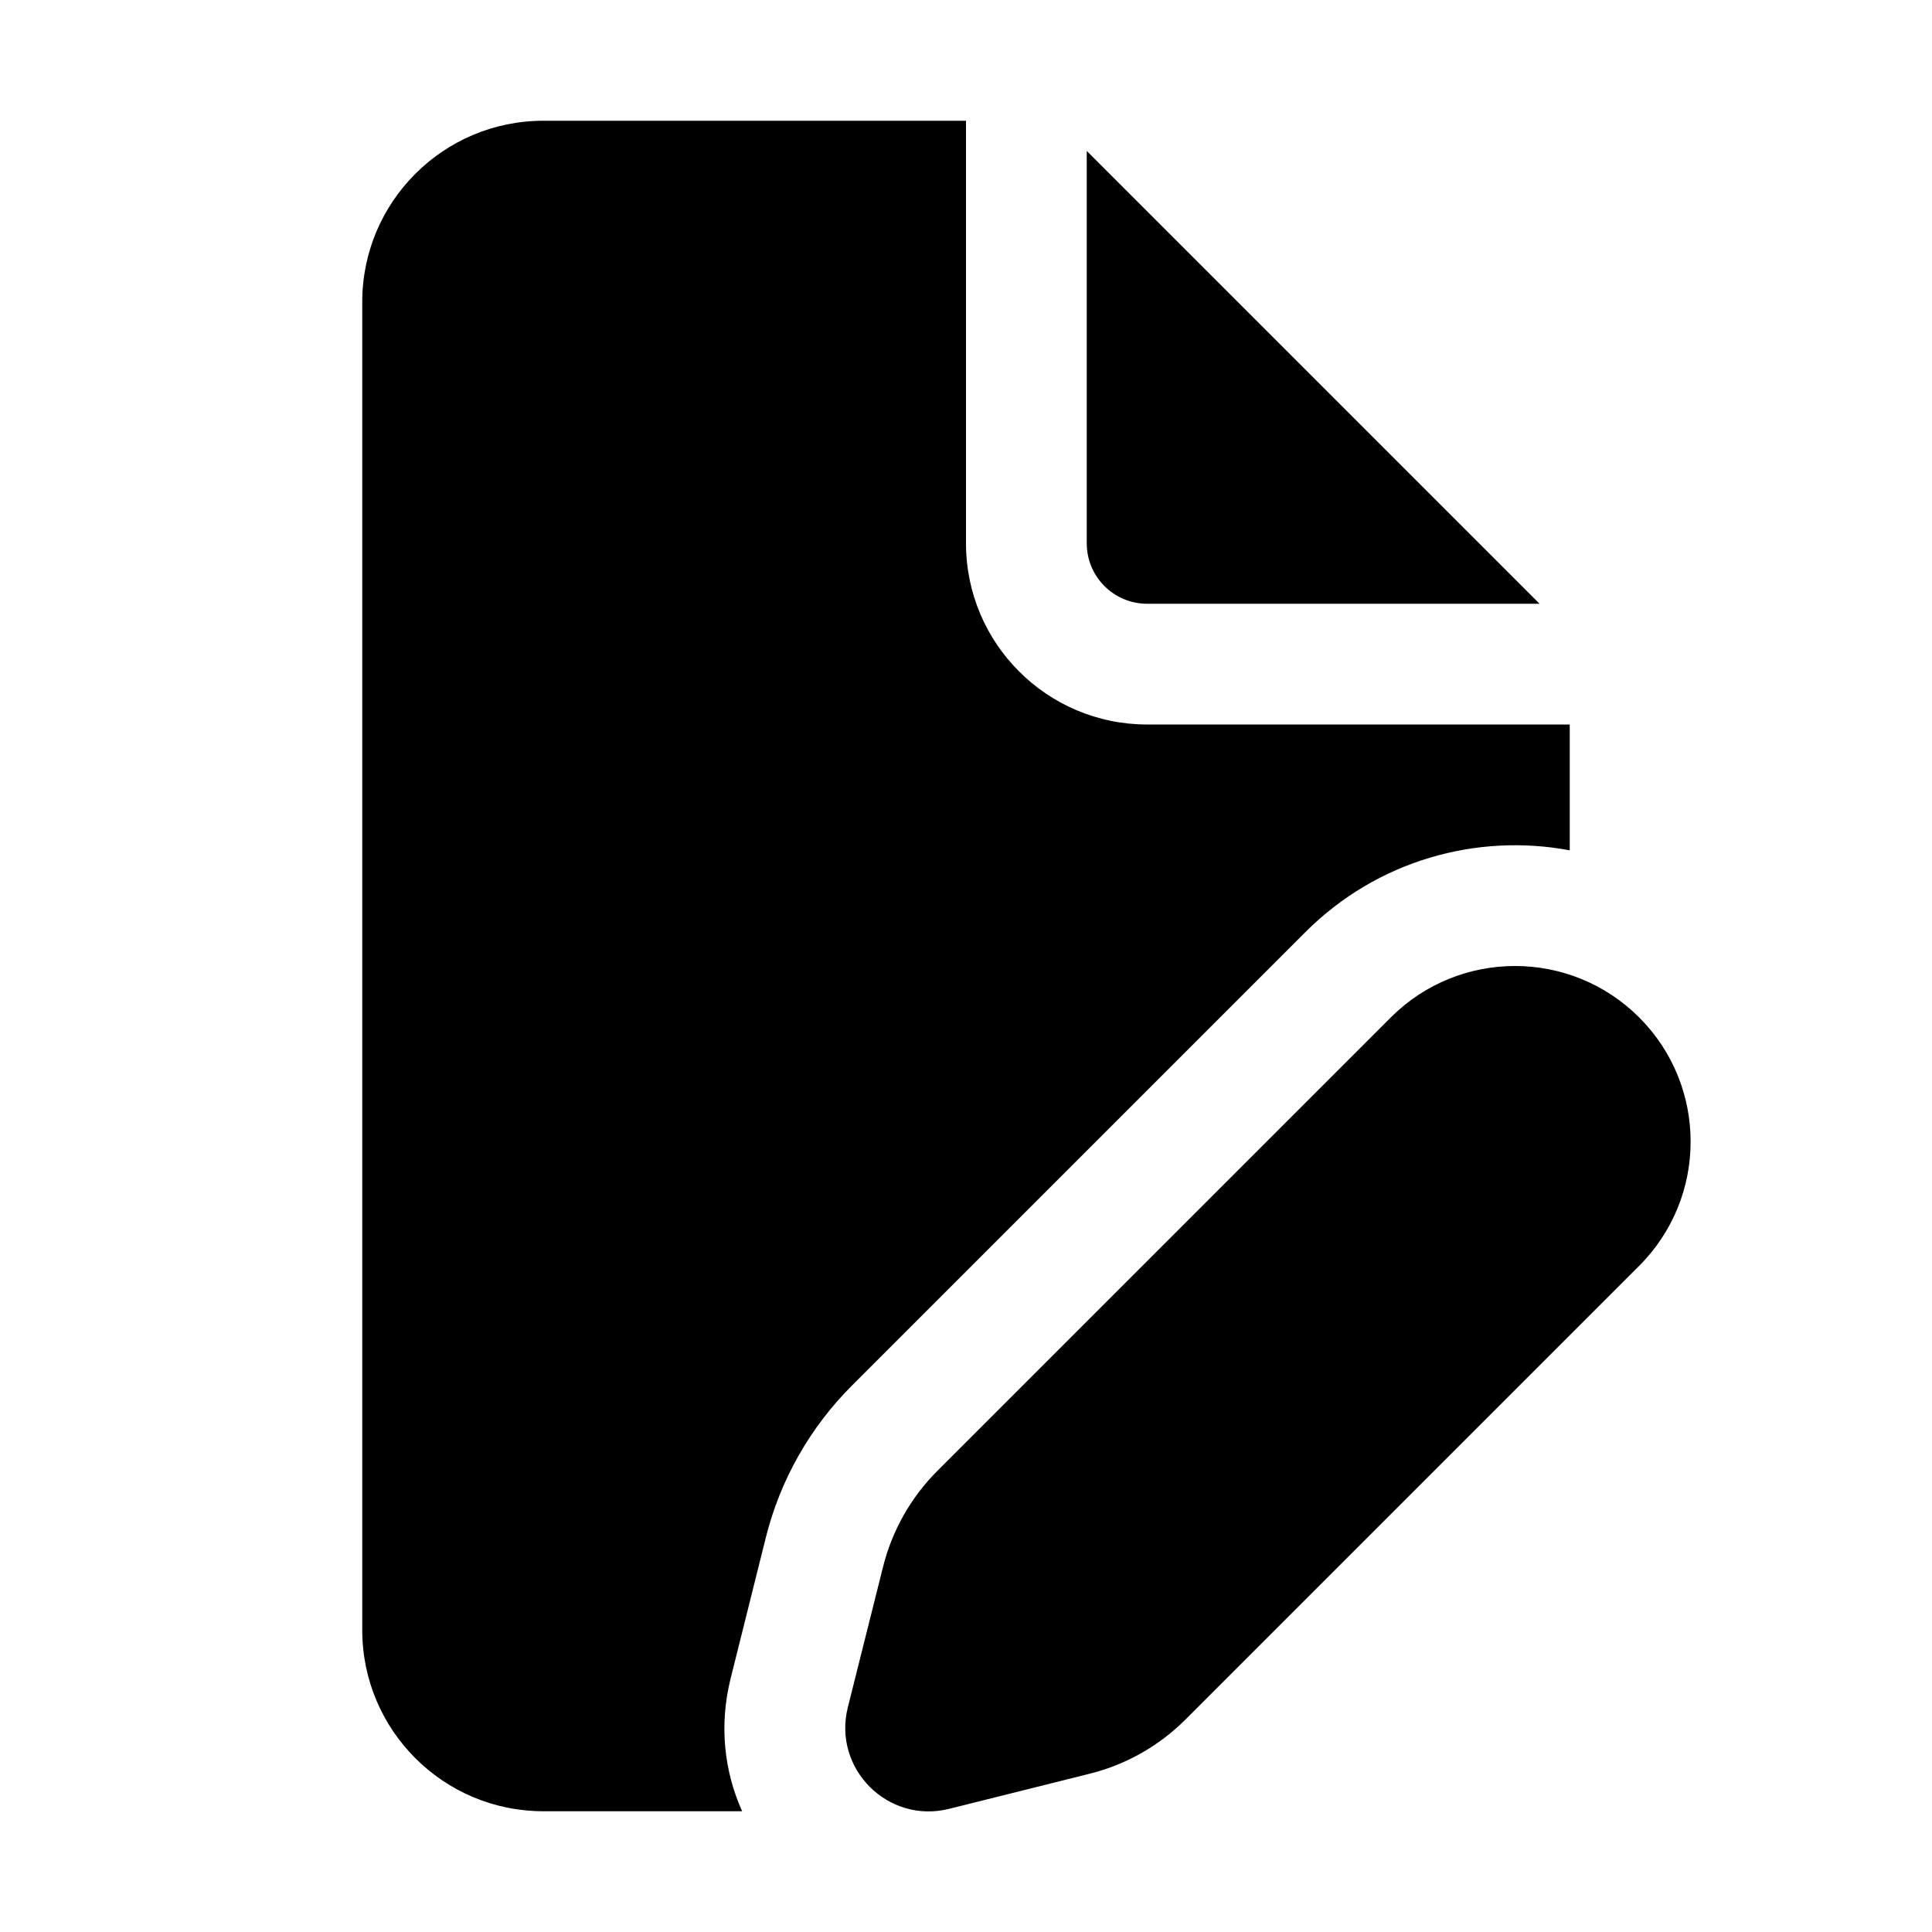 <svg viewBox="0 0 16 16" fill="none" xmlns="http://www.w3.org/2000/svg">
  <path d="M8 1V4.5C8 5.328 8.672 6 9.5 6H13V7.042C12.231 6.898 11.406 7.124 10.811 7.719L7.055 11.475C6.708 11.822 6.461 12.257 6.342 12.734L6.051 13.899C5.953 14.291 5.999 14.673 6.146 15H4.5C3.672 15 3 14.328 3 13.5V2.5C3 1.672 3.672 1 4.5 1H8Z" fill="currentColor" />
  <path d="M9 1.25V4.5C9 4.776 9.224 5 9.5 5H12.75L9 1.25Z" fill="currentColor" />
  <path d="M11.518 8.426C12.086 7.858 13.007 7.858 13.575 8.426C14.143 8.994 14.143 9.915 13.575 10.483L9.819 14.239C9.6 14.458 9.326 14.614 9.025 14.689L7.86 14.98C7.354 15.107 6.895 14.648 7.021 14.141L7.313 12.976C7.388 12.676 7.543 12.401 7.762 12.182L11.518 8.426Z" fill="currentColor" />
</svg>
